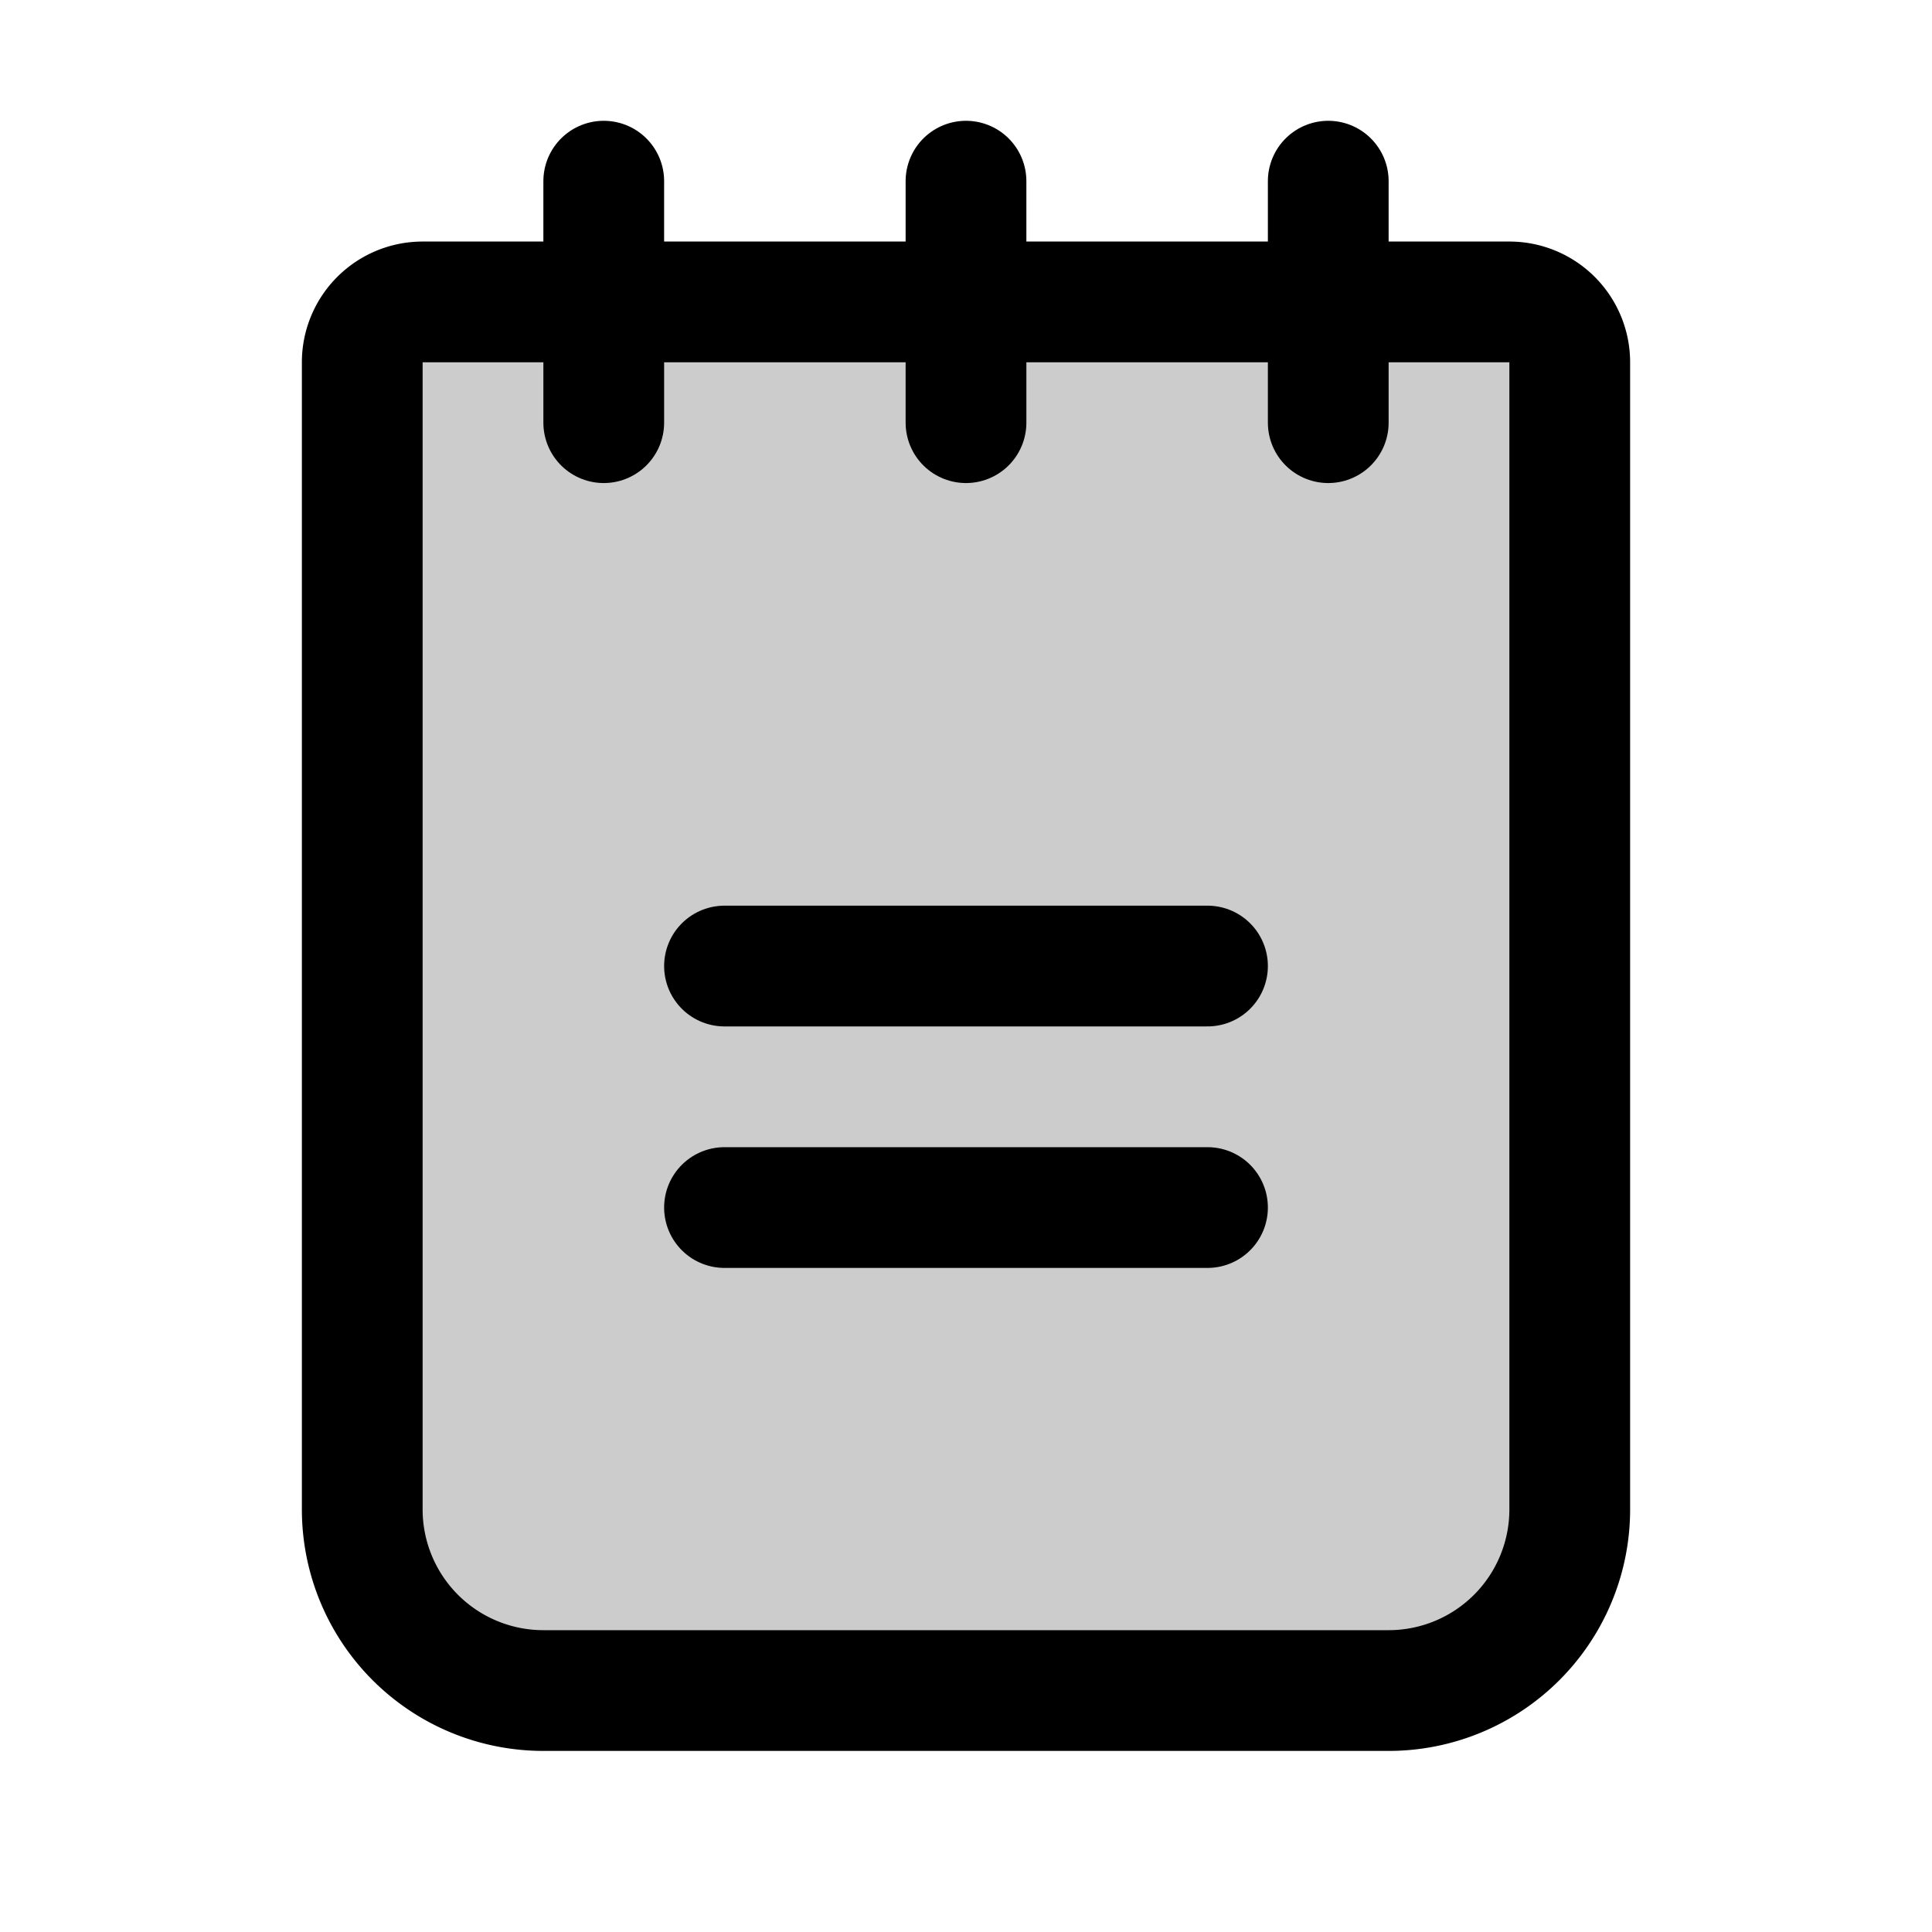 <svg id="Raw" xmlns="http://www.w3.org/2000/svg" viewBox="0 0 256 256">
  <rect width="256" height="256" fill="none"/>
  <path d="M56,40.006H200a8,8,0,0,1,8,8v152a24,24,0,0,1-24,24H72a24,24,0,0,1-24-24v-152A8,8,0,0,1,56,40.006Z" opacity="0.2"/>
  <line x1="96" y1="128.006" x2="160" y2="128.006" fill="none" stroke="#000" stroke-linecap="round" stroke-linejoin="round" stroke-width="16"/>
  <line x1="96" y1="160.006" x2="160" y2="160.006" fill="none" stroke="#000" stroke-linecap="round" stroke-linejoin="round" stroke-width="16"/>
  <path d="M56,40.006H200a8,8,0,0,1,8,8v152a24,24,0,0,1-24,24H72a24,24,0,0,1-24-24v-152A8,8,0,0,1,56,40.006Z" fill="none" stroke="#000" stroke-linecap="round" stroke-linejoin="round" stroke-width="16"/>
  <line x1="80" y1="24.006" x2="80" y2="56.006" fill="none" stroke="#000" stroke-linecap="round" stroke-linejoin="round" stroke-width="16"/>
  <line x1="128" y1="24.006" x2="128" y2="56.006" fill="none" stroke="#000" stroke-linecap="round" stroke-linejoin="round" stroke-width="16"/>
  <line x1="176" y1="24.006" x2="176" y2="56.006" fill="none" stroke="#000" stroke-linecap="round" stroke-linejoin="round" stroke-width="16"/>
</svg>
